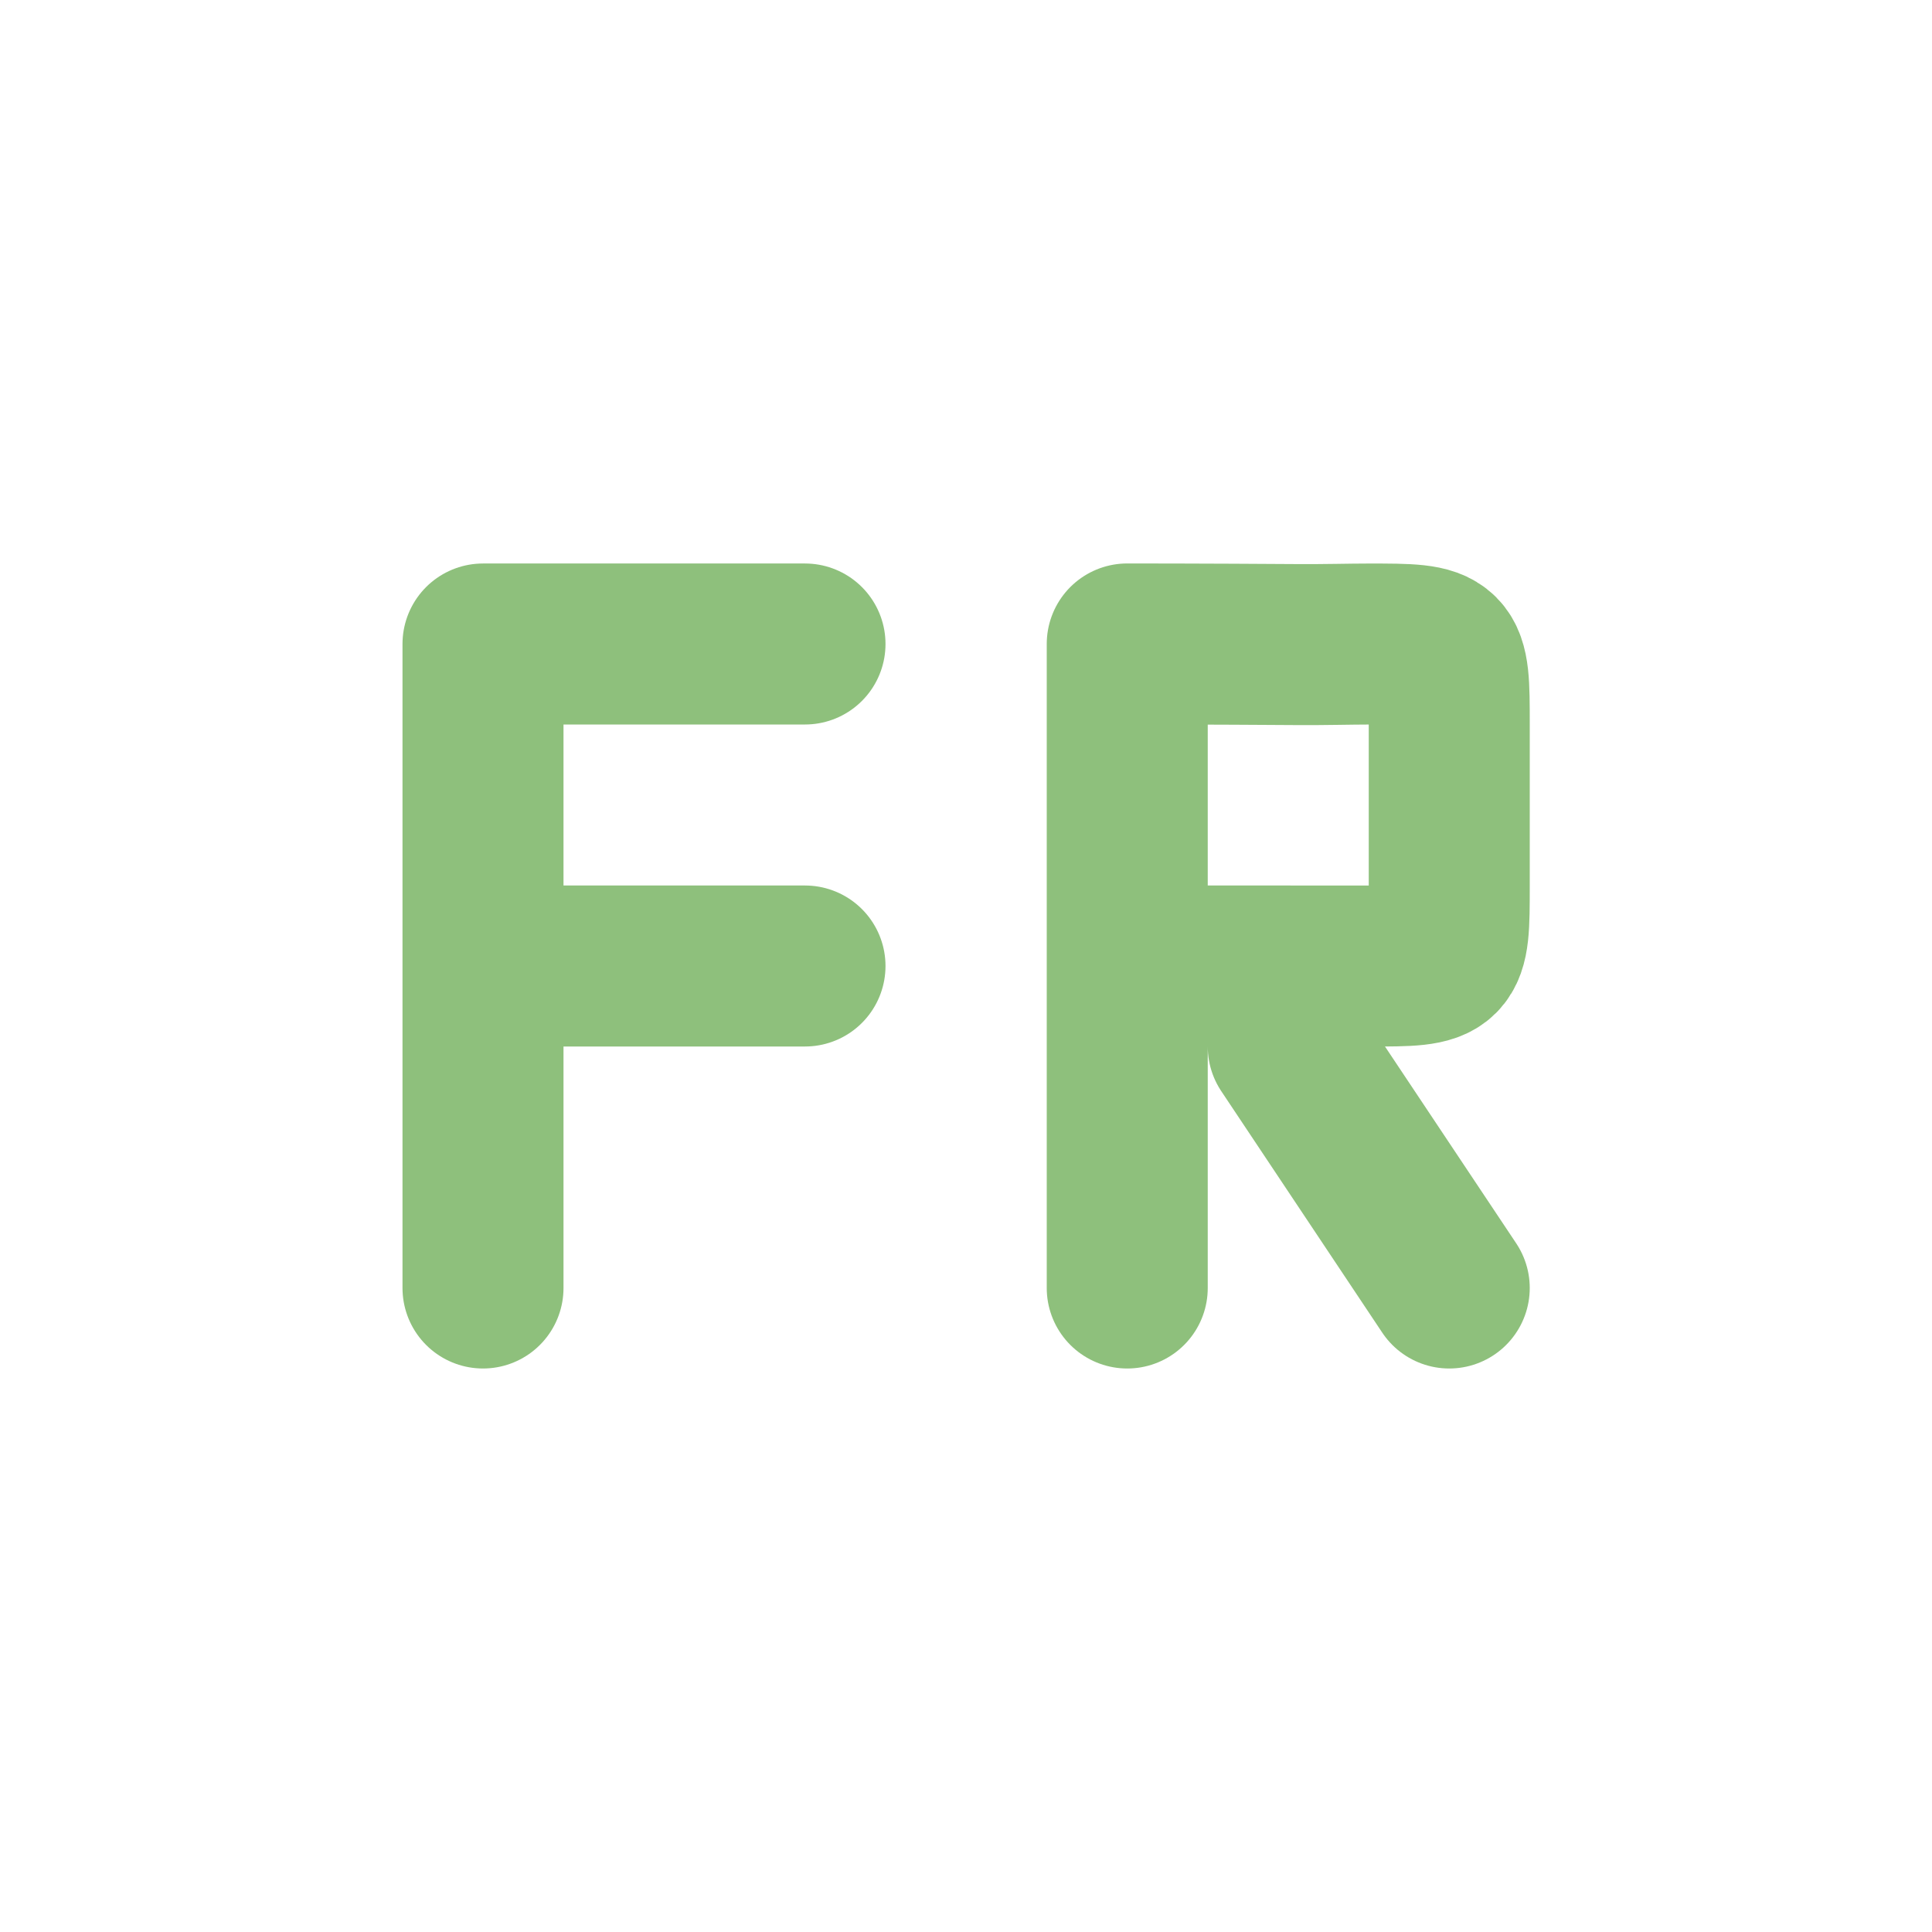 <svg xmlns="http://www.w3.org/2000/svg" width="24" height="24" version="1.1">
 <defs>
  <style id="current-color-scheme" type="text/css">
   .ColorScheme-Text { color:#8ec07c; } .ColorScheme-Highlight { color:#4285f4; } .ColorScheme-NeutralText { color:#ff9800; } .ColorScheme-PositiveText { color:#4caf50; } .ColorScheme-NegativeText { color:#f44336; }
  </style>
 </defs>
 <g transform="translate(1,1)">
  <rect style="opacity:0" width="22" height="22" x="0" y="0"/>
  <path style="fill:none;stroke:currentColor;stroke-width:2;stroke-linecap:round;stroke-linejoin:bevel" class="ColorScheme-Text" d="m 5,11 4,0 m -4,-4 4,0 m -4,8 0,-8"/>
  <path style="fill:none;stroke:currentColor;stroke-width:2;stroke-linecap:round" class="ColorScheme-Text" d="m 17.003,15 -2,-3 m -2,-1 2,-4e-6 c 0.424,-1e-6 0.729,4.54e-4 1,4.54e-4 1,0 1,0 1,-1 0,-0.257 1.5e-5,-0.6 1.2e-5,-1 l -1.2e-5,-1 c 0,-1 0,-1 -1,-1 -0.225,0 -0.544,0.009 -0.875,0.007 -1.125,-0.008 -2.125,-0.008 -2.125,-0.008 M 13.003,15 l 0,-8"/>
 </g>
</svg>
